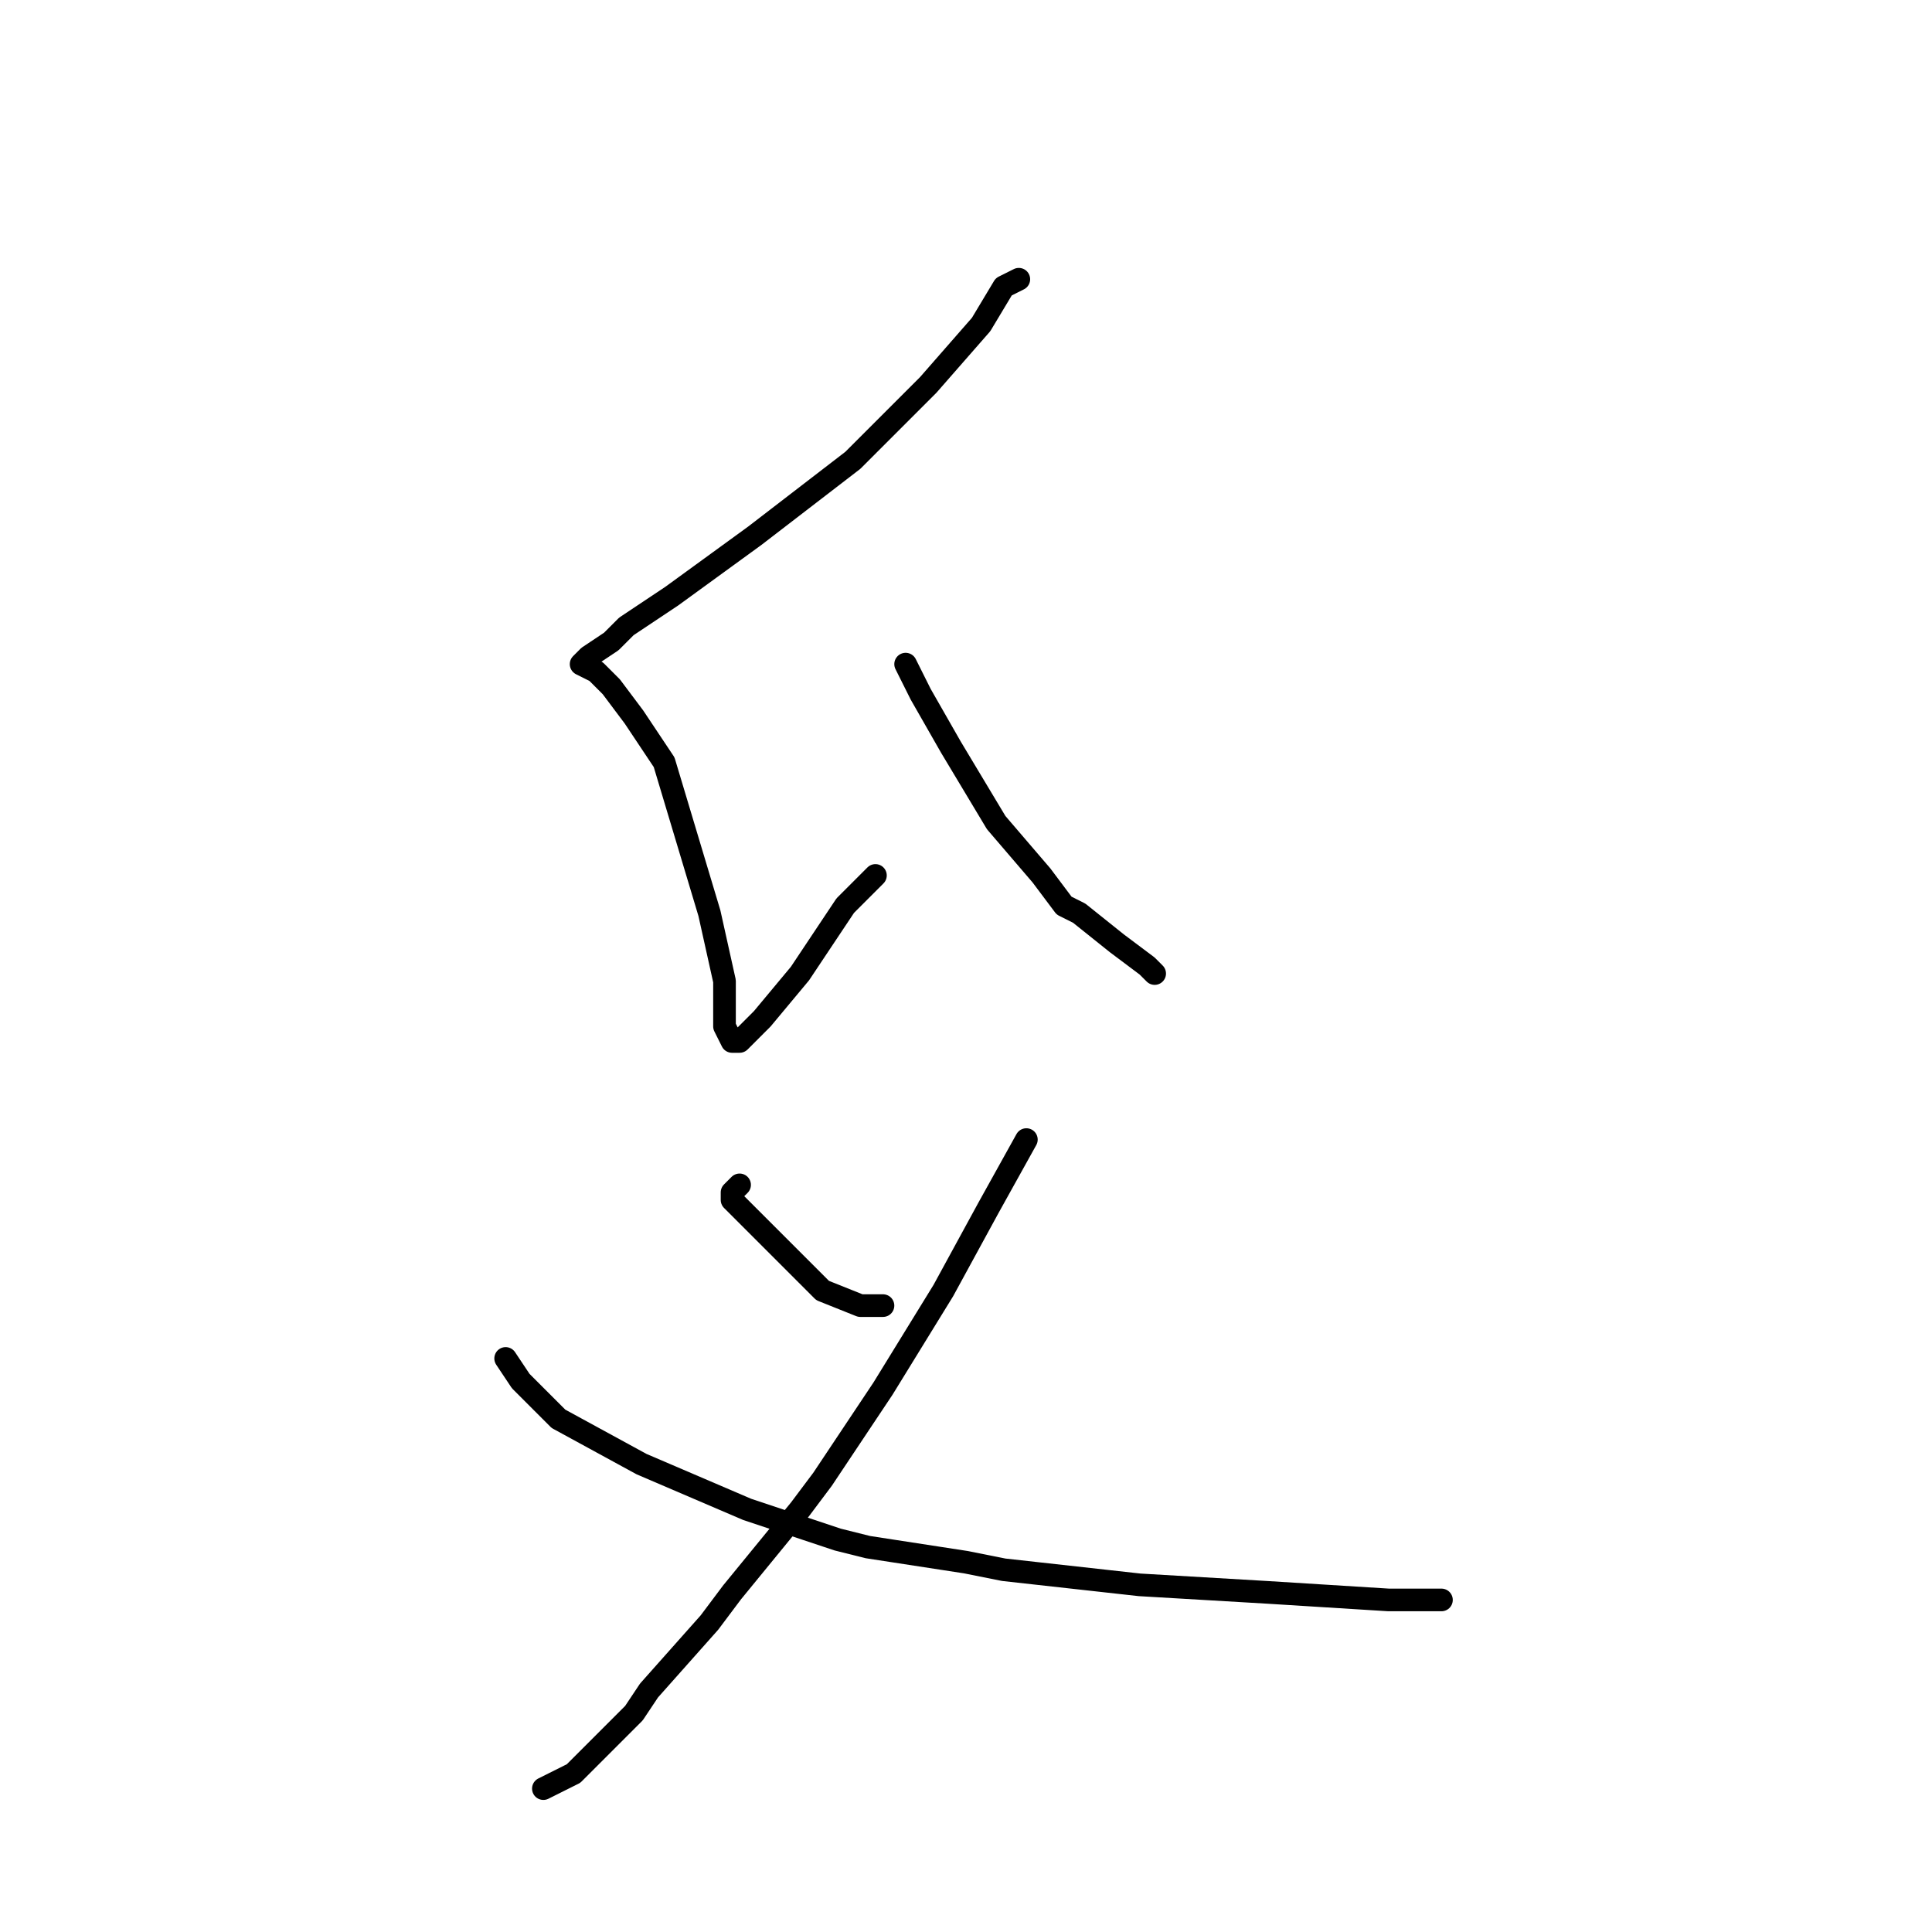 <?xml version="1.0" standalone="no"?>
    <svg width="256" height="256" xmlns="http://www.w3.org/2000/svg" version="1.1">
    <polyline stroke="black" stroke-width="3" stroke-linecap="round" fill="transparent" stroke-linejoin="round" points="135 37 133 38 130 43 123 51 113 61 100 71 89 79 83 83 81 85 78 87 77 88 79 89 81 91 84 95 88 101 91 111 94 121 96 130 96 135 96 136 97 138 98 138 101 135 106 129 112 120 116 116 116 116 " />
        <polyline stroke="black" stroke-width="3" stroke-linecap="round" fill="transparent" stroke-linejoin="round" points="120 88 122 92 126 99 132 109 138 116 141 120 143 121 148 125 152 128 153 129 153 129 " />
        <polyline stroke="black" stroke-width="3" stroke-linecap="round" fill="transparent" stroke-linejoin="round" points="98 157 97 158 97 159 100 162 105 167 109 171 114 173 117 173 117 173 " />
        <polyline stroke="black" stroke-width="3" stroke-linecap="round" fill="transparent" stroke-linejoin="round" points="136 151 131 160 125 171 117 184 109 196 106 200 97 211 94 215 86 224 84 227 76 235 72 237 72 237 " />
        <polyline stroke="black" stroke-width="3" stroke-linecap="round" fill="transparent" stroke-linejoin="round" points="67 180 69 183 74 188 85 194 99 200 111 204 115 205 128 207 133 208 151 210 168 211 184 212 191 212 191 212 " />
        </svg>